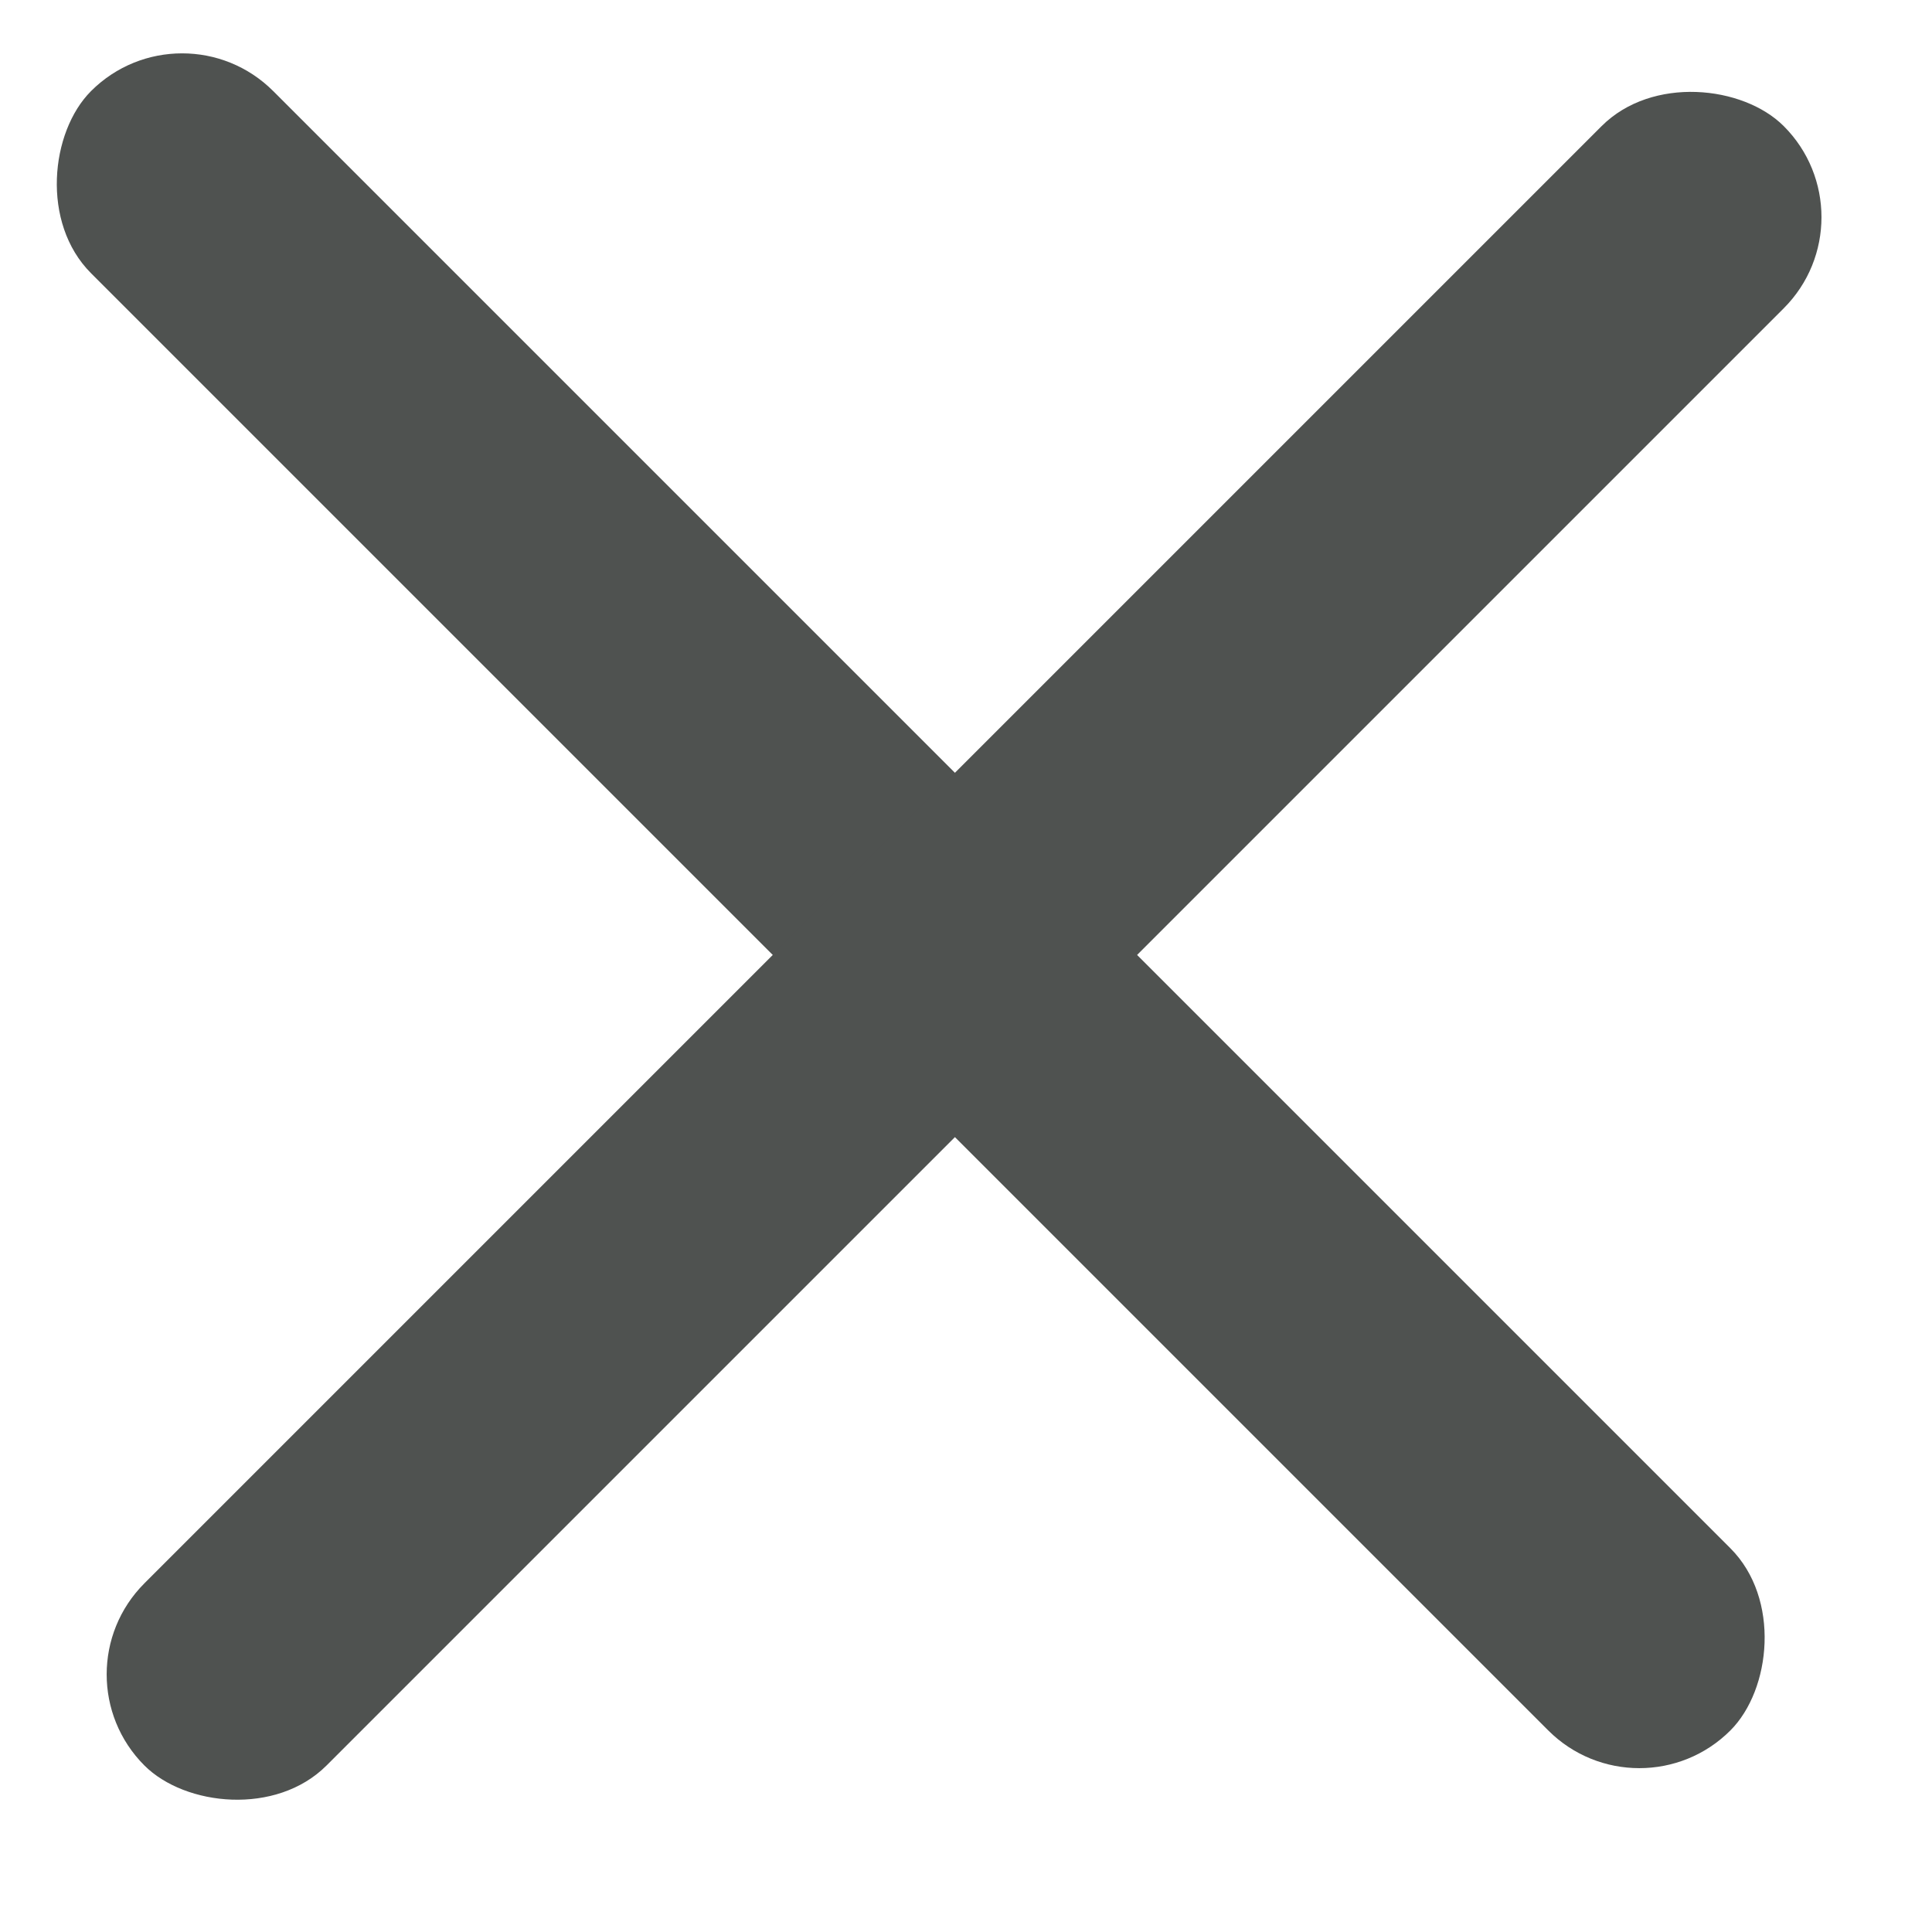 <svg width="15" height="15" fill="none" xmlns="http://www.w3.org/2000/svg"><rect x="1.414" width="18" height="2" rx="1" transform="rotate(45 1.414 0)" fill="#4F5250"/><rect x=".414" y="13" width="18" height="2" rx="1" transform="rotate(-45 .414 13)" fill="#4F5250"/></svg>